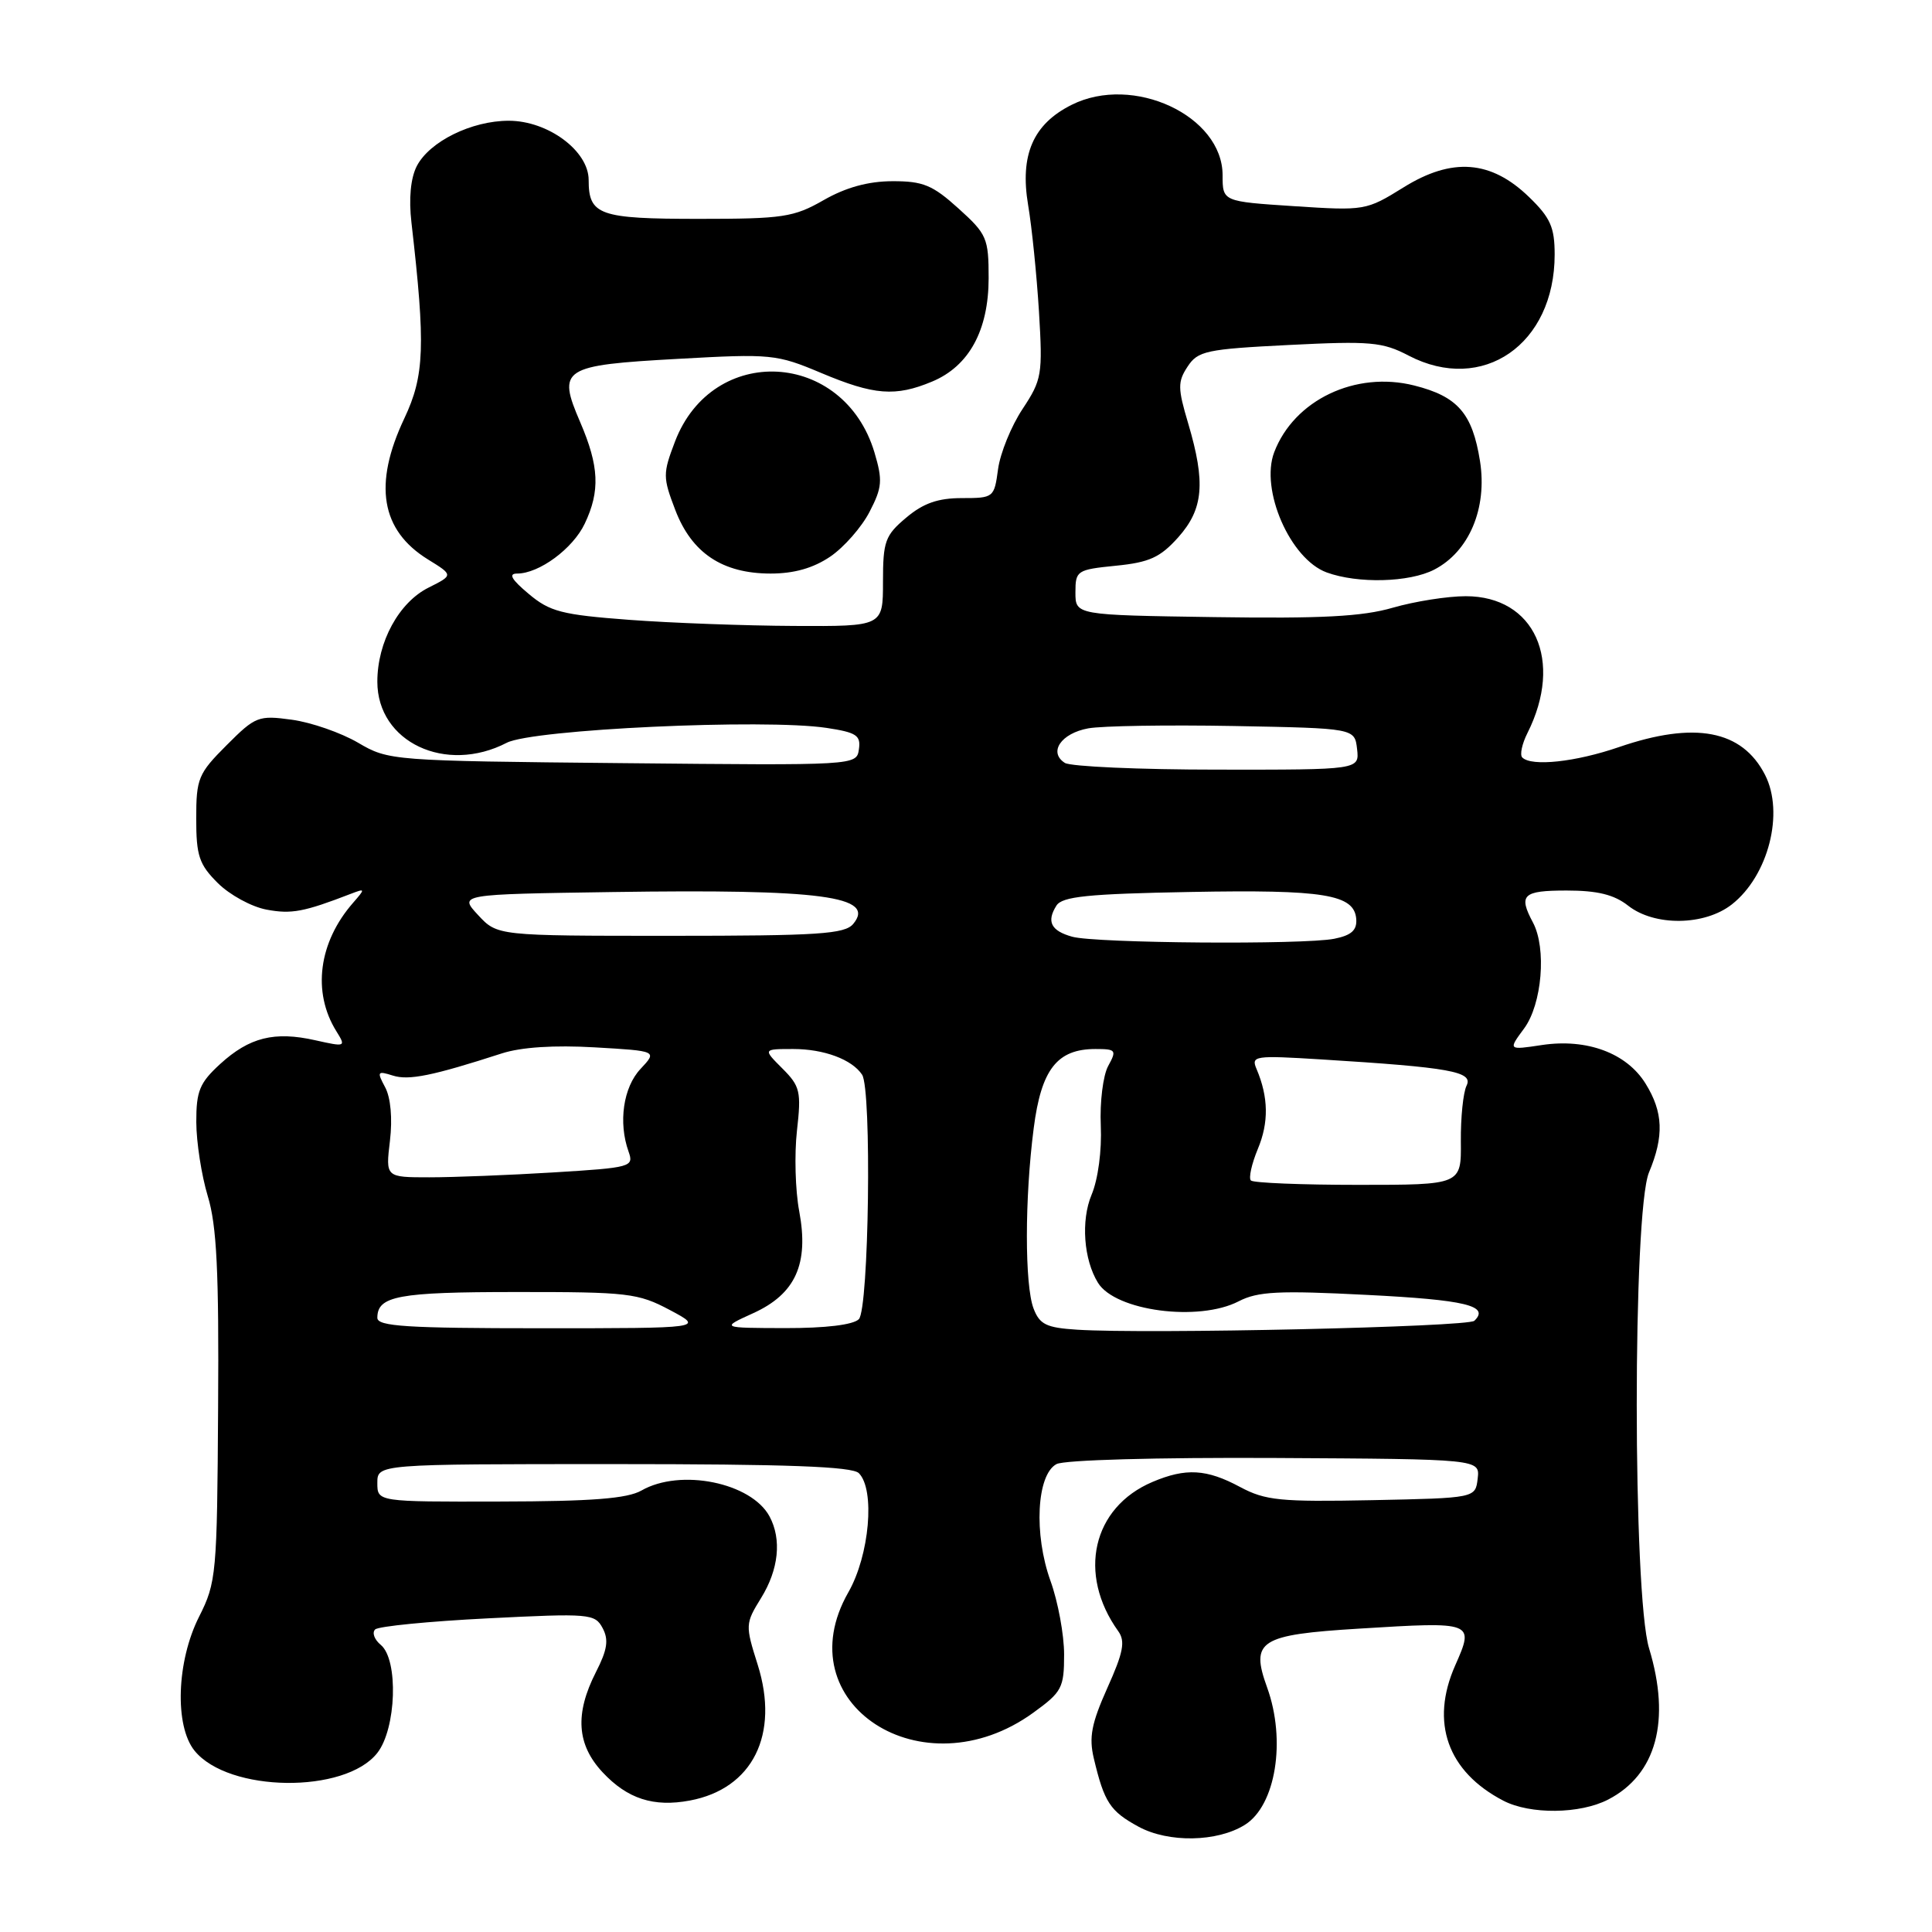 <?xml version="1.0" encoding="UTF-8" standalone="no"?>
<!DOCTYPE svg PUBLIC "-//W3C//DTD SVG 1.1//EN" "http://www.w3.org/Graphics/SVG/1.1/DTD/svg11.dtd" >
<svg xmlns="http://www.w3.org/2000/svg" xmlns:xlink="http://www.w3.org/1999/xlink" version="1.1" viewBox="0 0 256 256">
 <g >
 <path fill="currentColor"
d=" M 164.95 241.80 C 169.04 239.25 170.44 230.62 167.90 223.60 C 165.66 217.40 166.88 216.61 180.11 215.80 C 195.32 214.86 195.38 214.89 192.82 220.68 C 189.48 228.23 191.80 234.75 199.20 238.60 C 202.76 240.45 209.36 240.38 213.09 238.45 C 219.48 235.15 221.42 227.99 218.51 218.41 C 216.34 211.24 216.33 160.55 218.50 155.35 C 220.51 150.54 220.39 147.37 218.05 143.59 C 215.55 139.54 210.28 137.58 204.32 138.47 C 199.83 139.15 199.83 139.15 201.95 136.28 C 204.33 133.06 204.95 125.65 203.12 122.23 C 201.17 118.57 201.77 118.00 207.59 118.00 C 211.67 118.00 213.87 118.54 215.73 120.00 C 219.23 122.76 225.87 122.68 229.49 119.83 C 234.32 116.03 236.45 107.71 233.88 102.68 C 230.84 96.73 224.57 95.54 214.50 99.00 C 208.77 100.97 202.93 101.60 201.71 100.37 C 201.36 100.03 201.67 98.57 202.40 97.12 C 207.21 87.54 203.35 79.00 194.22 79.00 C 191.79 79.00 187.45 79.69 184.57 80.52 C 180.53 81.70 175.10 81.98 160.91 81.77 C 142.50 81.50 142.50 81.50 142.50 78.50 C 142.50 75.61 142.69 75.48 147.87 74.96 C 152.30 74.52 153.74 73.86 156.12 71.20 C 159.47 67.44 159.77 63.97 157.44 56.10 C 156.05 51.44 156.04 50.58 157.36 48.58 C 158.72 46.50 159.82 46.26 170.82 45.71 C 181.57 45.17 183.19 45.31 186.65 47.12 C 196.46 52.23 206.00 45.63 206.00 33.73 C 206.00 30.12 205.44 28.85 202.62 26.12 C 197.57 21.22 192.41 20.82 185.96 24.84 C 181.03 27.90 180.83 27.93 171.48 27.32 C 162.00 26.70 162.00 26.70 162.00 23.22 C 162.00 15.34 150.15 9.81 142.00 13.89 C 136.89 16.44 135.12 20.53 136.23 27.16 C 136.73 30.10 137.37 36.46 137.67 41.30 C 138.17 49.64 138.06 50.31 135.49 54.20 C 133.99 56.46 132.54 60.04 132.25 62.15 C 131.74 65.94 131.67 66.00 127.45 66.00 C 124.29 66.00 122.34 66.68 120.08 68.59 C 117.28 70.94 117.00 71.72 117.00 77.09 C 117.00 83.00 117.00 83.00 105.25 82.94 C 98.79 82.91 88.94 82.55 83.36 82.13 C 74.42 81.46 72.85 81.05 70.04 78.68 C 67.77 76.78 67.33 76.00 68.52 76.00 C 71.44 76.00 75.91 72.70 77.48 69.39 C 79.54 65.06 79.39 61.78 76.88 55.94 C 73.81 48.82 74.47 48.40 89.85 47.55 C 102.19 46.86 102.90 46.93 108.81 49.42 C 115.82 52.37 118.65 52.59 123.51 50.56 C 128.40 48.52 130.99 43.78 131.00 36.87 C 131.00 31.56 130.77 31.02 127.00 27.62 C 123.57 24.52 122.31 24.00 118.25 24.01 C 115.04 24.02 112.09 24.83 109.15 26.51 C 105.17 28.79 103.76 29.00 92.60 29.00 C 79.40 29.00 78.00 28.51 78.00 23.85 C 78.00 19.99 72.61 16.00 67.41 16.00 C 62.48 16.00 56.92 18.75 55.23 22.00 C 54.41 23.60 54.15 26.30 54.52 29.50 C 56.40 45.84 56.25 49.77 53.58 55.43 C 49.44 64.18 50.46 70.27 56.71 74.13 C 60.08 76.21 60.08 76.21 56.79 77.86 C 52.86 79.82 50.00 85.06 50.00 90.33 C 50.00 98.33 59.06 102.61 67.15 98.42 C 70.59 96.64 101.28 95.21 109.52 96.45 C 113.49 97.05 114.08 97.44 113.81 99.28 C 113.50 101.43 113.50 101.43 82.52 101.12 C 51.88 100.82 51.49 100.79 47.44 98.41 C 45.18 97.09 41.24 95.72 38.69 95.37 C 34.24 94.76 33.85 94.91 30.02 98.75 C 26.27 102.50 26.00 103.15 26.00 108.46 C 26.00 113.39 26.38 114.54 28.85 117.00 C 30.42 118.57 33.33 120.16 35.32 120.53 C 38.62 121.15 40.26 120.84 46.50 118.43 C 48.41 117.70 48.42 117.75 46.79 119.62 C 42.21 124.85 41.35 131.46 44.56 136.63 C 45.86 138.72 45.81 138.74 41.78 137.84 C 36.36 136.62 33.05 137.45 29.18 140.98 C 26.45 143.48 26.00 144.56 26.01 148.69 C 26.02 151.34 26.70 155.74 27.53 158.49 C 28.72 162.38 29.02 168.49 28.90 186.49 C 28.77 208.60 28.67 209.68 26.38 214.22 C 23.40 220.12 23.11 228.68 25.78 231.98 C 30.27 237.52 45.72 237.71 49.99 232.28 C 52.52 229.07 52.82 219.93 50.46 217.96 C 49.61 217.26 49.27 216.34 49.71 215.91 C 50.14 215.49 56.86 214.83 64.64 214.44 C 78.14 213.76 78.83 213.82 79.85 215.73 C 80.68 217.28 80.48 218.60 78.96 221.57 C 76.15 227.09 76.42 231.17 79.85 234.84 C 83.14 238.36 86.61 239.48 91.41 238.58 C 99.73 237.02 103.31 229.84 100.40 220.59 C 98.74 215.34 98.75 215.14 100.85 211.74 C 103.18 207.97 103.60 203.98 101.97 200.94 C 99.56 196.45 90.17 194.54 85.00 197.50 C 83.12 198.57 78.45 198.94 66.25 198.96 C 50.00 199.00 50.00 199.00 50.00 196.50 C 50.00 194.00 50.00 194.00 81.30 194.00 C 104.31 194.00 112.92 194.32 113.80 195.20 C 115.98 197.38 115.22 206.08 112.41 210.99 C 104.00 225.71 122.24 237.58 136.92 226.94 C 140.71 224.20 141.00 223.65 141.00 219.23 C 141.00 216.61 140.19 212.23 139.20 209.49 C 136.96 203.28 137.36 195.41 139.99 194.00 C 141.02 193.45 153.26 193.11 168.94 193.19 C 196.10 193.34 196.10 193.34 195.80 195.92 C 195.50 198.50 195.50 198.50 181.80 198.78 C 169.62 199.02 167.68 198.83 164.31 197.03 C 159.88 194.65 157.13 194.49 152.72 196.36 C 144.75 199.73 142.73 208.56 148.18 216.15 C 149.13 217.48 148.85 218.95 146.73 223.66 C 144.62 228.38 144.27 230.20 144.94 233.01 C 146.32 238.82 147.09 240.00 150.87 242.05 C 154.83 244.20 161.29 244.09 164.95 241.80 Z  M 190.04 75.48 C 194.67 73.09 197.09 67.35 196.11 61.11 C 195.10 54.77 193.16 52.53 187.39 51.08 C 179.62 49.12 171.48 53.00 168.84 59.92 C 166.95 64.89 170.96 74.08 175.79 75.85 C 179.91 77.36 186.75 77.18 190.04 75.48 Z  M 110.02 73.75 C 111.84 72.51 114.18 69.84 115.22 67.82 C 116.90 64.58 116.97 63.65 115.87 59.95 C 111.81 46.40 94.43 45.45 89.44 58.51 C 87.82 62.76 87.82 63.24 89.48 67.58 C 91.66 73.28 95.72 75.99 102.10 76.00 C 105.23 76.00 107.76 75.28 110.02 73.75 Z  M 142.70 176.19 C 138.64 175.93 137.76 175.50 136.95 173.38 C 135.77 170.26 135.77 158.77 136.97 149.51 C 137.97 141.69 140.07 139.00 145.15 139.00 C 147.88 139.00 147.99 139.15 146.84 141.25 C 146.16 142.49 145.72 146.04 145.86 149.15 C 146.01 152.43 145.50 156.27 144.64 158.31 C 143.21 161.73 143.59 166.91 145.49 169.98 C 147.80 173.72 158.84 175.17 164.13 172.43 C 166.67 171.12 169.42 170.98 181.11 171.58 C 194.20 172.24 197.43 173.02 195.36 175.01 C 194.51 175.83 151.98 176.79 142.70 176.19 Z  M 50.00 174.62 C 50.00 171.72 52.74 171.20 68.37 171.20 C 83.23 171.19 84.54 171.34 88.77 173.59 C 93.30 176.00 93.30 176.00 71.65 176.00 C 53.93 176.00 50.00 175.75 50.00 174.62 Z  M 99.79 174.01 C 105.41 171.46 107.21 167.49 105.90 160.49 C 105.38 157.74 105.25 152.95 105.60 149.83 C 106.19 144.63 106.02 143.93 103.67 141.58 C 101.09 139.00 101.09 139.00 105.11 139.00 C 109.18 139.00 112.89 140.38 114.23 142.40 C 115.53 144.34 115.14 173.46 113.80 174.80 C 113.05 175.55 109.39 175.99 104.05 175.98 C 95.50 175.96 95.50 175.96 99.79 174.01 Z  M 165.75 156.42 C 165.43 156.10 165.85 154.22 166.67 152.24 C 168.14 148.73 168.08 145.38 166.50 141.65 C 165.75 139.90 166.23 139.83 175.10 140.38 C 192.19 141.44 195.24 141.99 194.33 143.85 C 193.88 144.76 193.54 148.09 193.57 151.25 C 193.63 157.00 193.63 157.00 179.98 157.00 C 172.47 157.00 166.07 156.74 165.75 156.42 Z  M 51.67 151.16 C 52.02 148.20 51.77 145.44 51.03 144.06 C 49.92 141.99 50.00 141.87 52.06 142.52 C 54.17 143.19 57.32 142.55 66.50 139.58 C 69.07 138.75 73.46 138.47 78.80 138.78 C 87.10 139.26 87.10 139.26 84.88 141.63 C 82.58 144.07 81.91 148.74 83.29 152.60 C 84.01 154.62 83.65 154.72 73.36 155.35 C 67.49 155.71 60.08 156.00 56.89 156.00 C 51.09 156.00 51.09 156.00 51.67 151.16 Z  M 142.07 124.12 C 139.27 123.34 138.64 122.12 139.98 120.00 C 140.74 118.79 144.12 118.44 157.73 118.19 C 175.46 117.86 179.46 118.51 179.71 121.78 C 179.82 123.26 179.06 123.94 176.80 124.39 C 172.76 125.20 145.17 124.99 142.07 124.12 Z  M 63.35 121.25 C 60.80 118.50 60.80 118.50 81.15 118.20 C 108.82 117.79 116.11 118.75 113.06 122.42 C 111.94 123.77 108.48 124.00 88.83 124.00 C 65.90 124.00 65.90 124.00 63.35 121.25 Z  M 141.10 101.09 C 138.89 99.68 140.59 97.17 144.20 96.51 C 146.01 96.18 154.70 96.04 163.50 96.20 C 179.50 96.50 179.50 96.50 179.82 99.25 C 180.13 102.00 180.13 102.00 161.32 101.98 C 150.97 101.98 141.87 101.57 141.10 101.09 Z "/>
</g>
</svg>